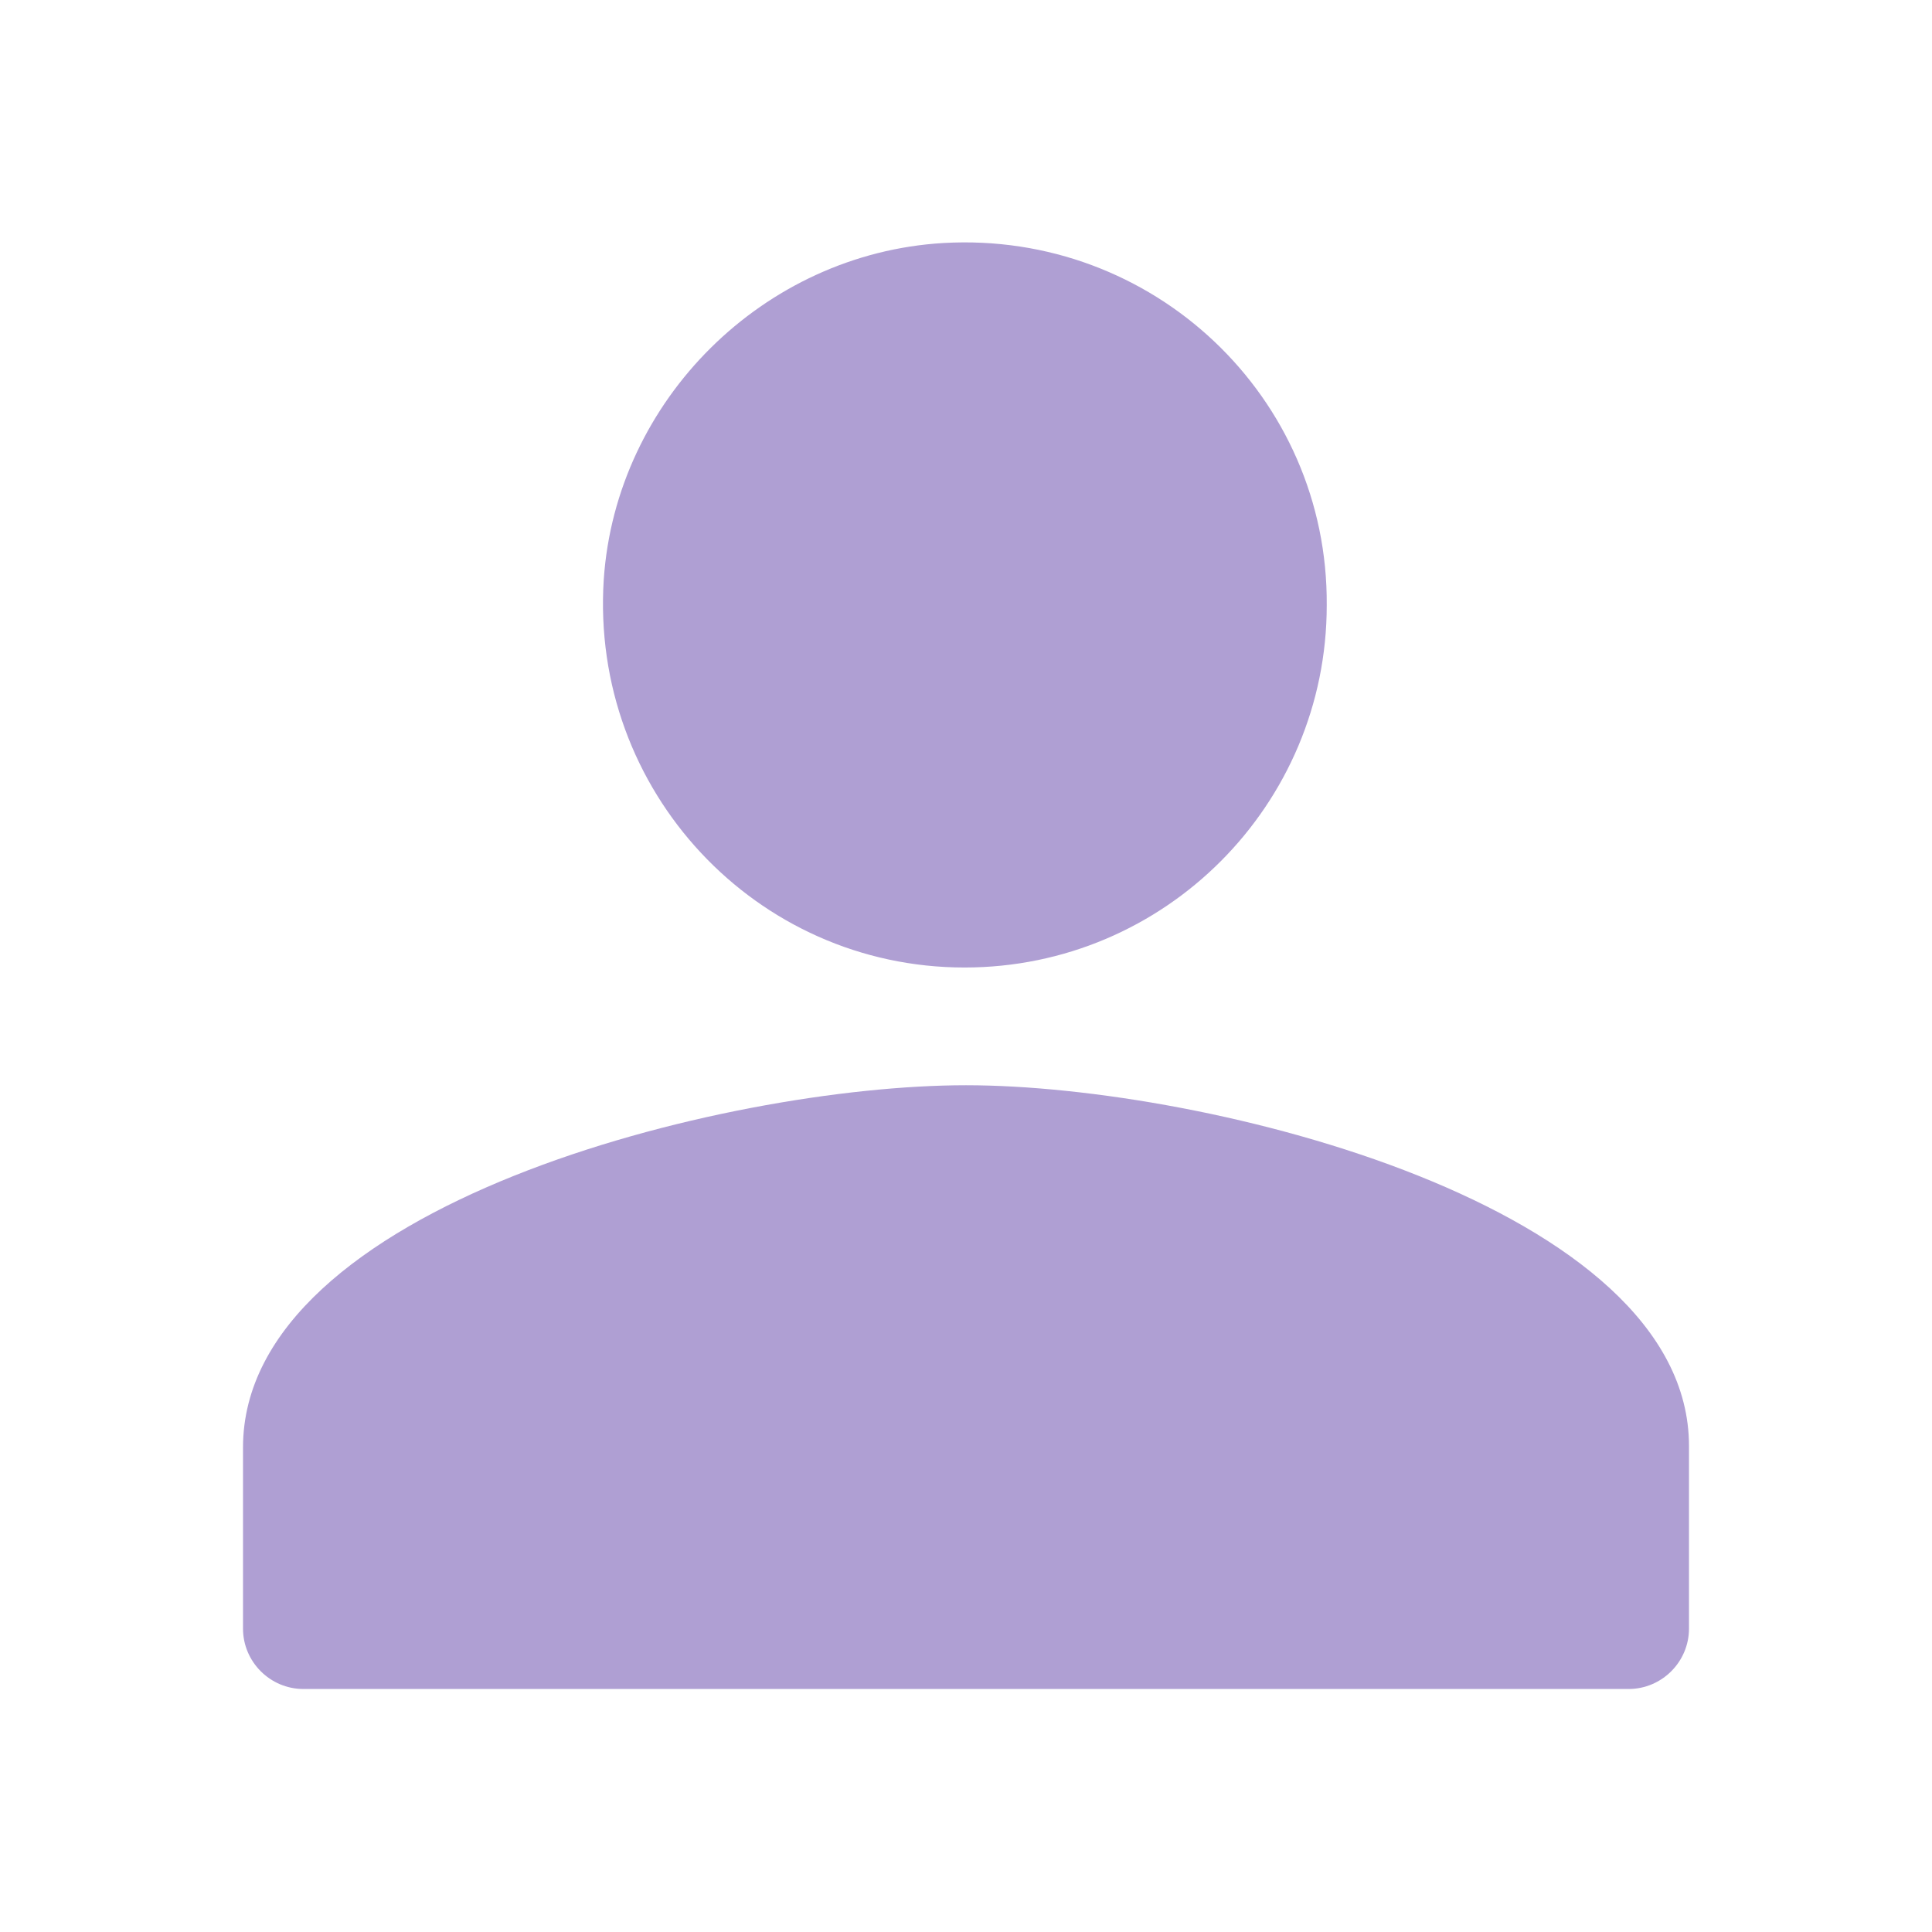 <?xml version="1.0" standalone="no"?><!DOCTYPE svg PUBLIC "-//W3C//DTD SVG 1.1//EN" "http://www.w3.org/Graphics/SVG/1.1/DTD/svg11.dtd"><svg t="1549983642786" class="icon" style="" viewBox="0 0 1024 1024" version="1.1" xmlns="http://www.w3.org/2000/svg" p-id="4211" xmlns:xlink="http://www.w3.org/1999/xlink" width="200" height="200"><defs><style type="text/css"></style></defs><path d="M500 128.8c-95.2 5.6-173.6 83.2-180 178.4-7.2 112 80.8 205.6 191.2 205.6 106.4 0 192-86.4 192-192 0.8-110.4-92-198.4-203.2-192zM512 575.2c-128 0-383.2 64-383.2 192v96c0 17.6 14.4 32 32 32h702.4c17.6 0 32-14.4 32-32V766.4c0-127.2-255.2-191.2-383.2-191.2z" p-id="4212" fill="#af9fd3"></path></svg>